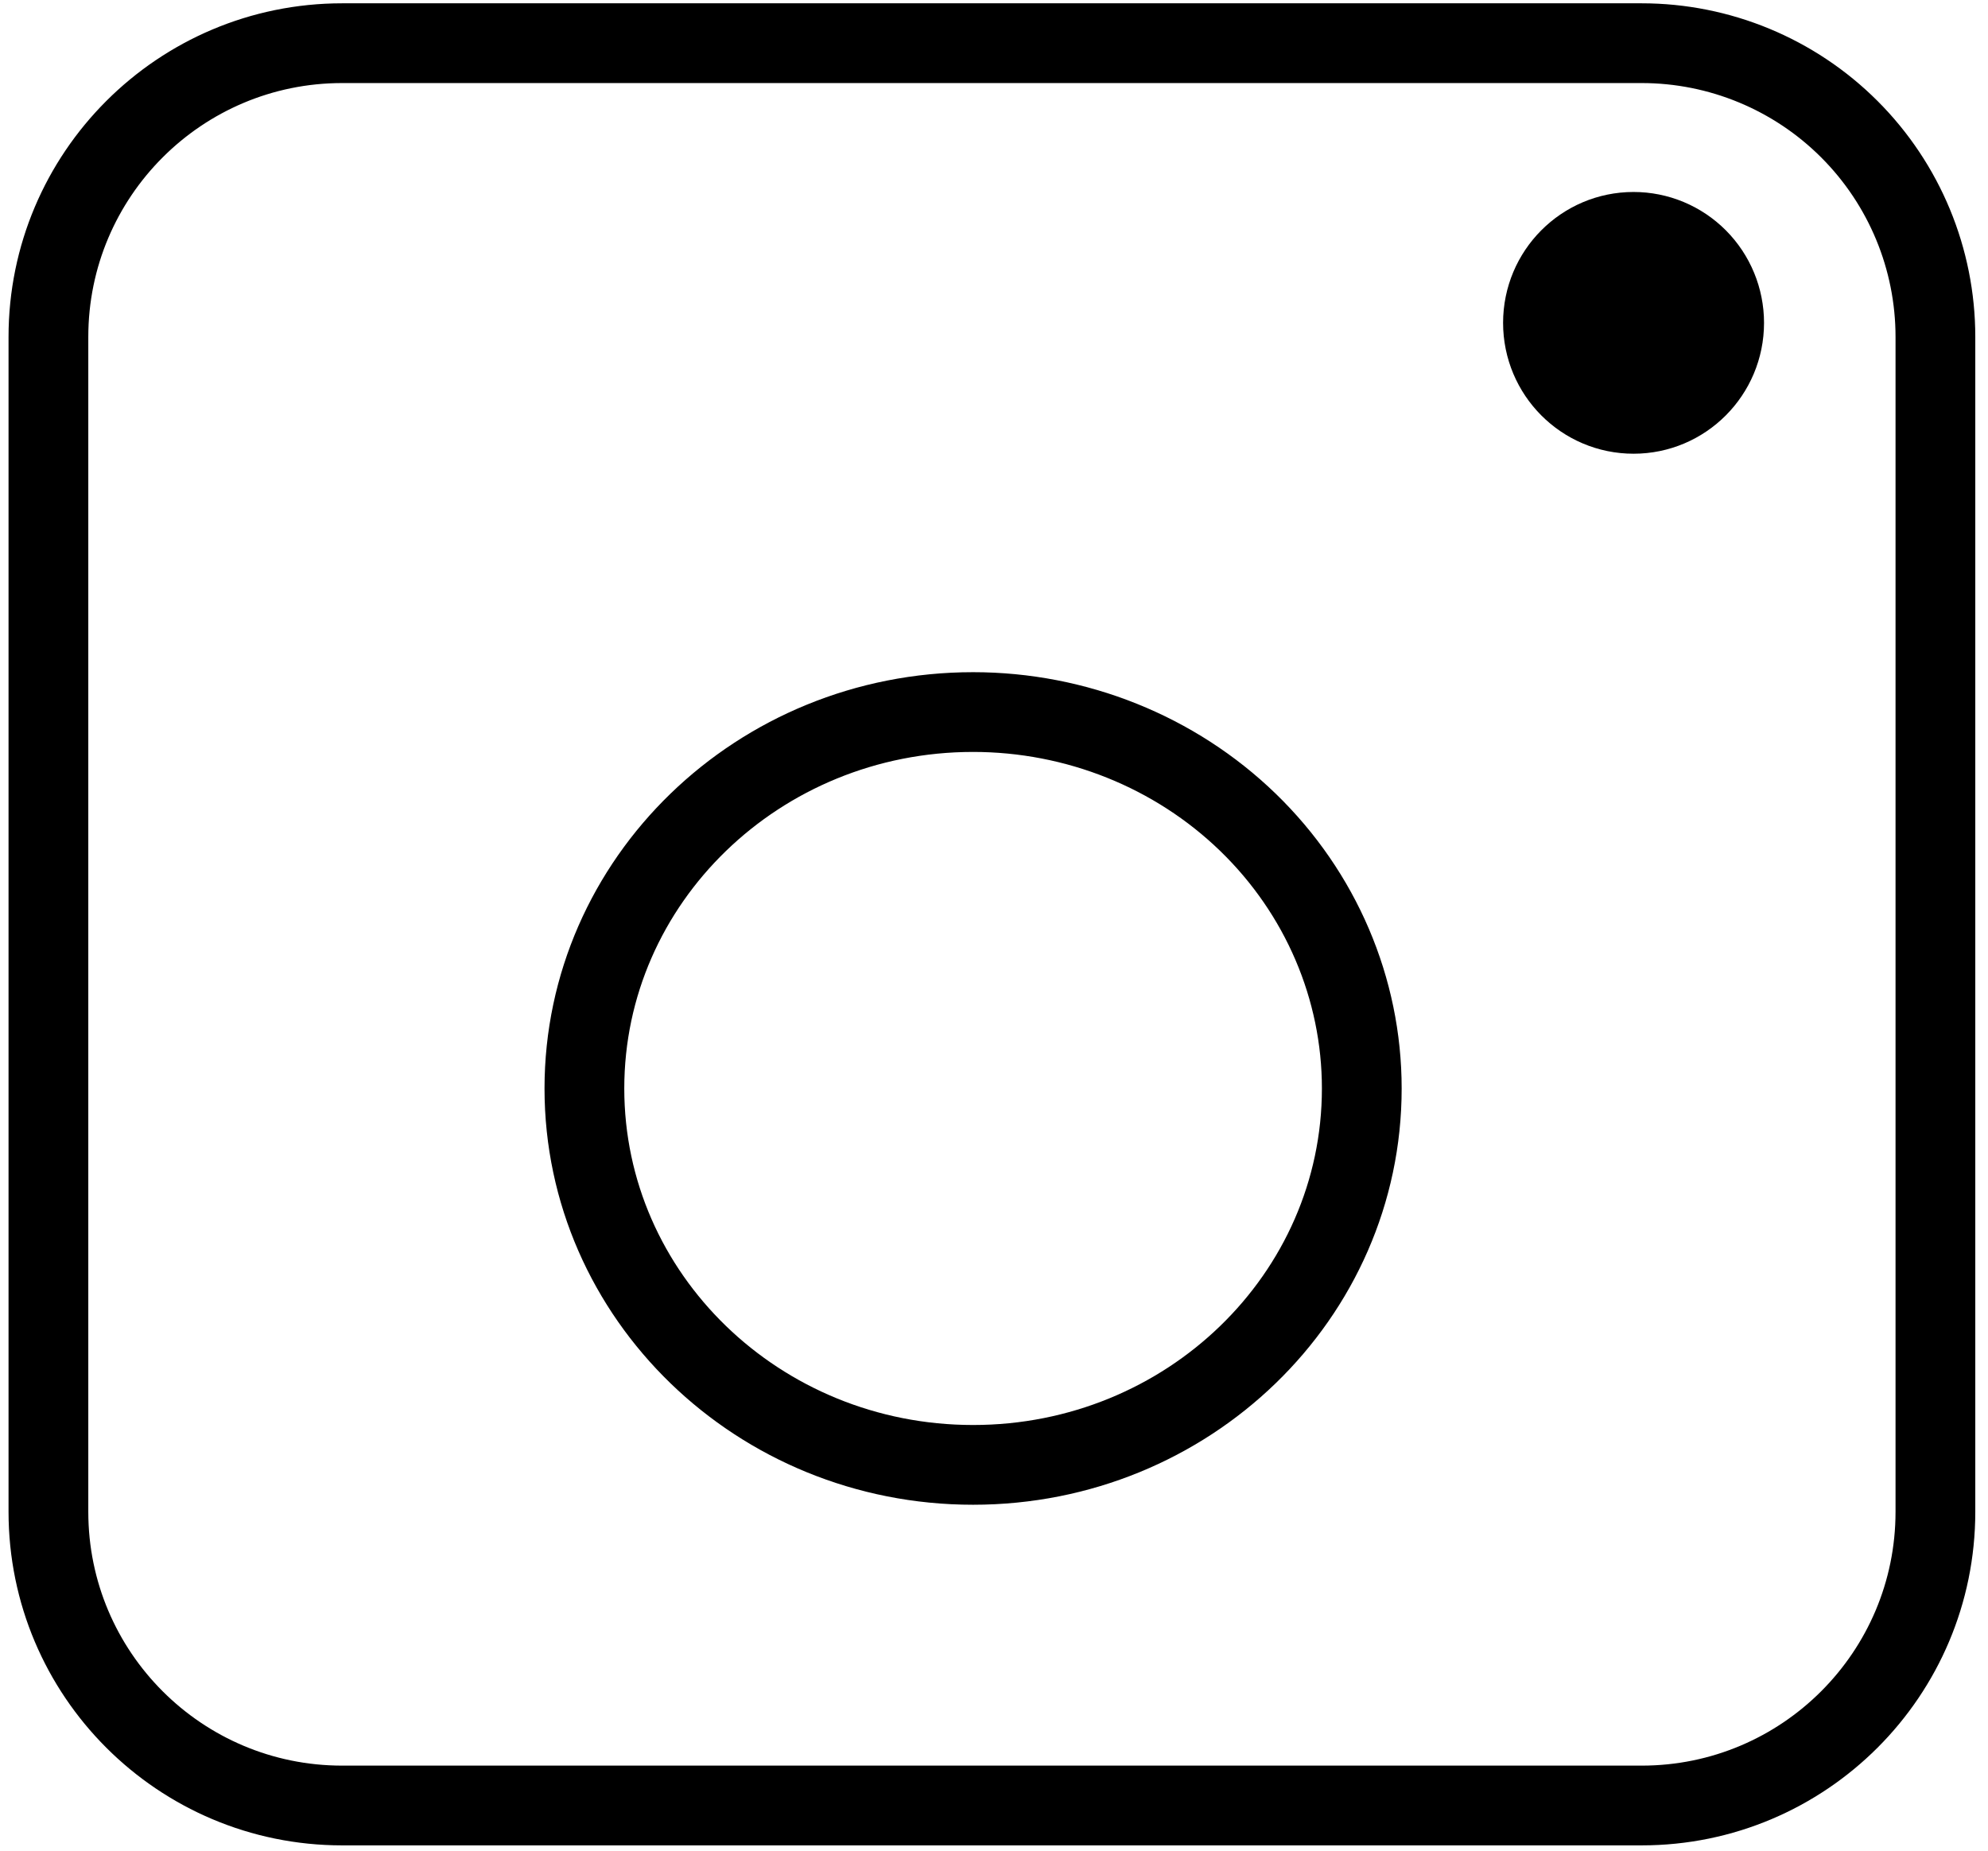 <?xml version="1.0" encoding="UTF-8" standalone="yes"?>
<svg fill="none" stroke-linecap="square" stroke-miterlimit="10" version="1.1" viewBox="0.0 0.0 598.205 557.066" xmlns="http://www.w3.org/2000/svg">
 <clipPath id="a">
  <path d="m0 0h598.2v557.07h-598.2v-557.07z"/>
 </clipPath>
 <g clip-path="url(#a)">
  <path d="m0 0h598.2v557.07h-598.2z" fill="#000" fill-opacity="0"/>
  <path d="m14.57 101.39c0-48.819 39.576-88.395 88.395-88.395h391.02c23.444 0 45.928 9.313 62.505 25.89 16.577 16.577 25.89 39.061 25.89 62.505v353.57c0 48.819-39.576 88.395-88.395 88.395h-391.02c-48.819 0-88.395-39.576-88.395-88.395z" fill="#000" fill-opacity="0"/>
  <path d="m14.57 101.39c0-48.819 39.576-88.395 88.395-88.395h391.02c23.444 0 45.928 9.313 62.505 25.89 16.577 16.577 25.89 39.061 25.89 62.505v353.57c0 48.819-39.576 88.395-88.395 88.395h-391.02c-48.819 0-88.395-39.576-88.395-88.395z" stroke="#000" stroke-linecap="butt" stroke-linejoin="round" stroke-width="24"/>
  <path d="m175.85 327.57c0-62.56 52.365-113.28 116.96-113.28 31.02 0 60.769 11.934 82.704 33.178 21.934 21.243 34.257 50.055 34.257 80.098 0 62.56-52.365 113.28-116.96 113.28-64.596 0-116.96-50.715-116.96-113.28z" fill="#000" fill-opacity="0"/>
  <path d="m175.85 327.57c0-62.56 52.365-113.28 116.96-113.28 31.02 0 60.769 11.934 82.704 33.178 21.934 21.243 34.257 50.055 34.257 80.098 0 62.56-52.365 113.28-116.96 113.28-64.596 0-116.96-50.715-116.96-113.28z" stroke="#000" stroke-linecap="butt" stroke-linejoin="round" stroke-width="24"/>
  <path d="m464.29 97.16c0-15.125 12.205-27.386 27.26-27.386 7.23 0 14.163 2.885 19.276 8.021 5.112 5.136 7.984 12.102 7.984 19.365 0 15.125-12.205 27.386-27.26 27.386s-27.26-12.261-27.26-27.386z" fill="#000"/>
  <path d="m464.29 97.16c0-15.125 12.205-27.386 27.26-27.386 7.23 0 14.163 2.885 19.276 8.021 5.112 5.136 7.984 12.102 7.984 19.365 0 15.125-12.205 27.386-27.26 27.386s-27.26-12.261-27.26-27.386z" stroke="#000" stroke-linecap="butt" stroke-linejoin="round" stroke-width="24"/>
 </g>
</svg>
